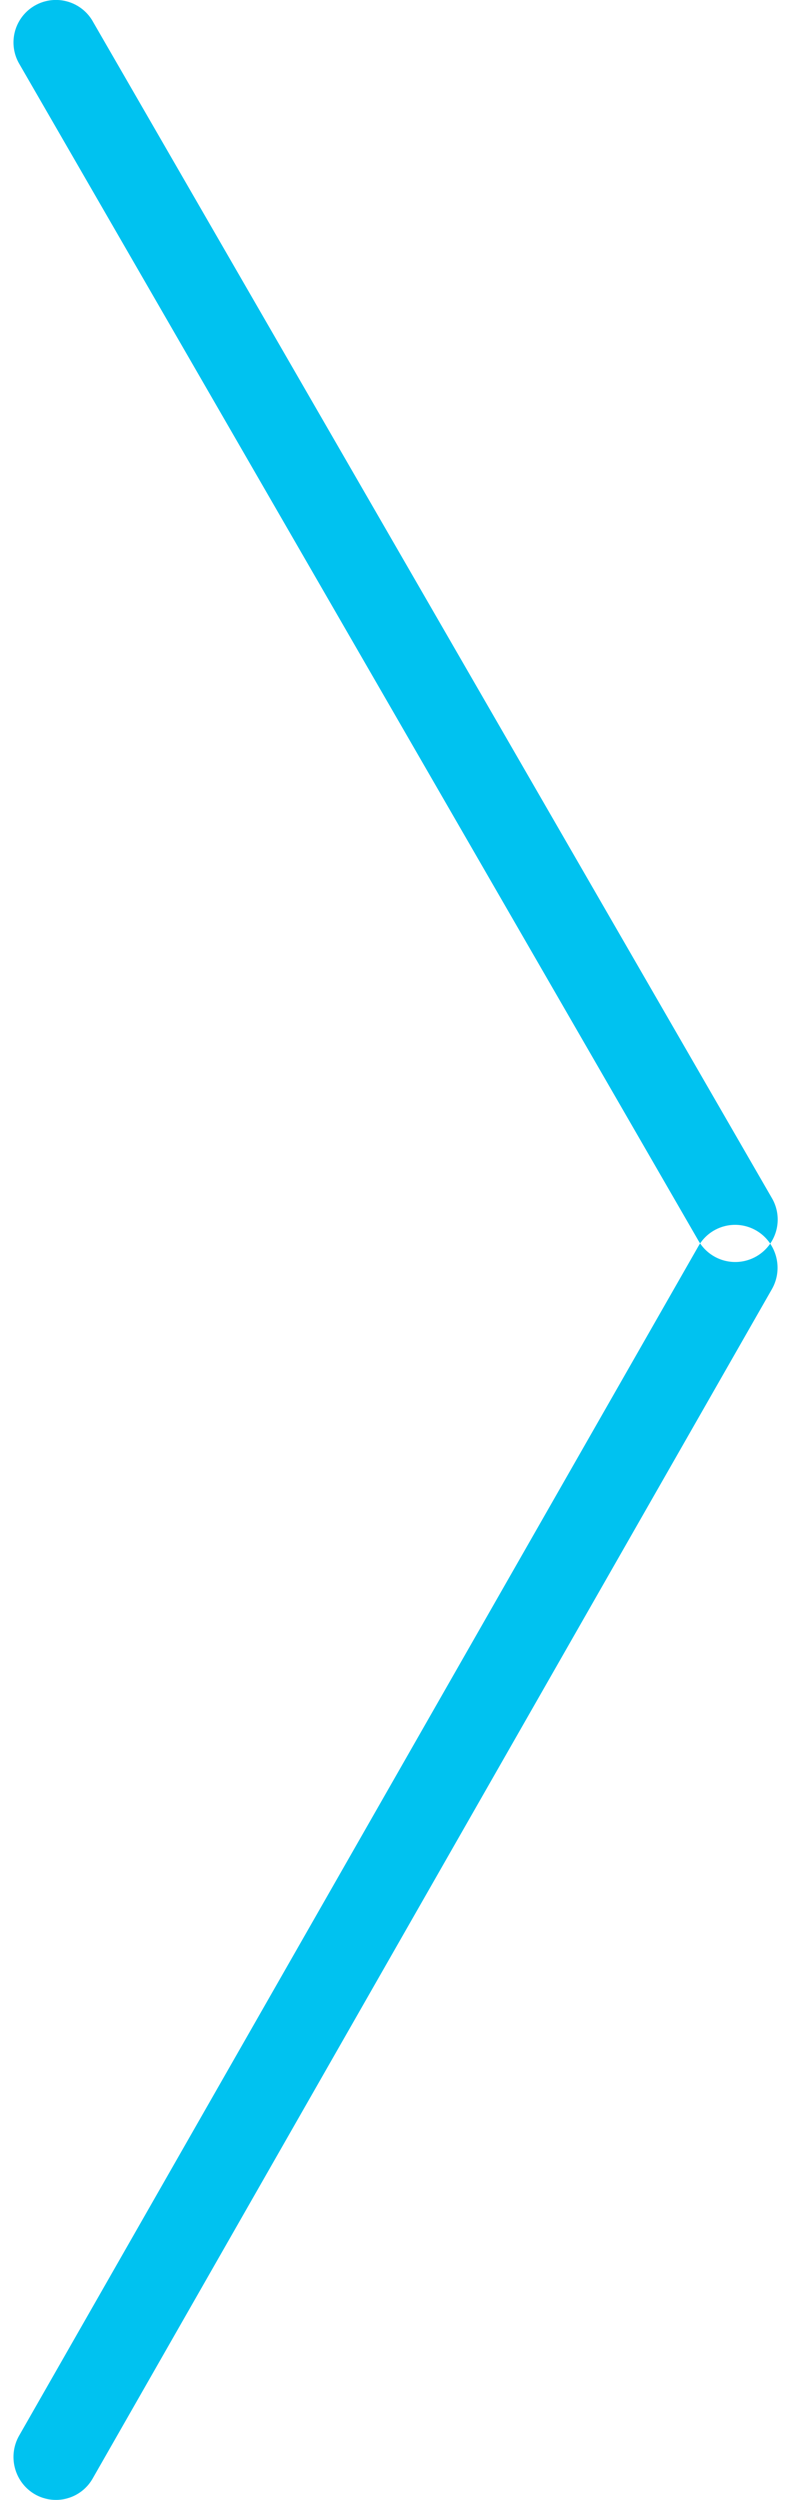 <svg width="19" height="60" xmlns="http://www.w3.org/2000/svg" xmlns:xlink="http://www.w3.org/1999/xlink" xmlns:svgjs="http://svgjs.com/svgjs" viewBox="0.323 0 18.353 60" fill="#00c2f0"><svg xmlns="http://www.w3.org/2000/svg" width="19" height="60" viewBox="2 1.275 18 58.846"><path paint-order="stroke fill markers" fill-rule="evenodd" d="M3.866 1.775l16 27.701a1 1 0 11-1.732 1l-16-27.702a.999.999 0 111.732-1zm0 57.841l16-27.994c.276-.483.112-1.1-.366-1.38a.994.994 0 00-1.366.37l-16 27.994c-.276.483-.112 1.1.366 1.38a.995.995 0 001.366-.37z"/></svg></svg>